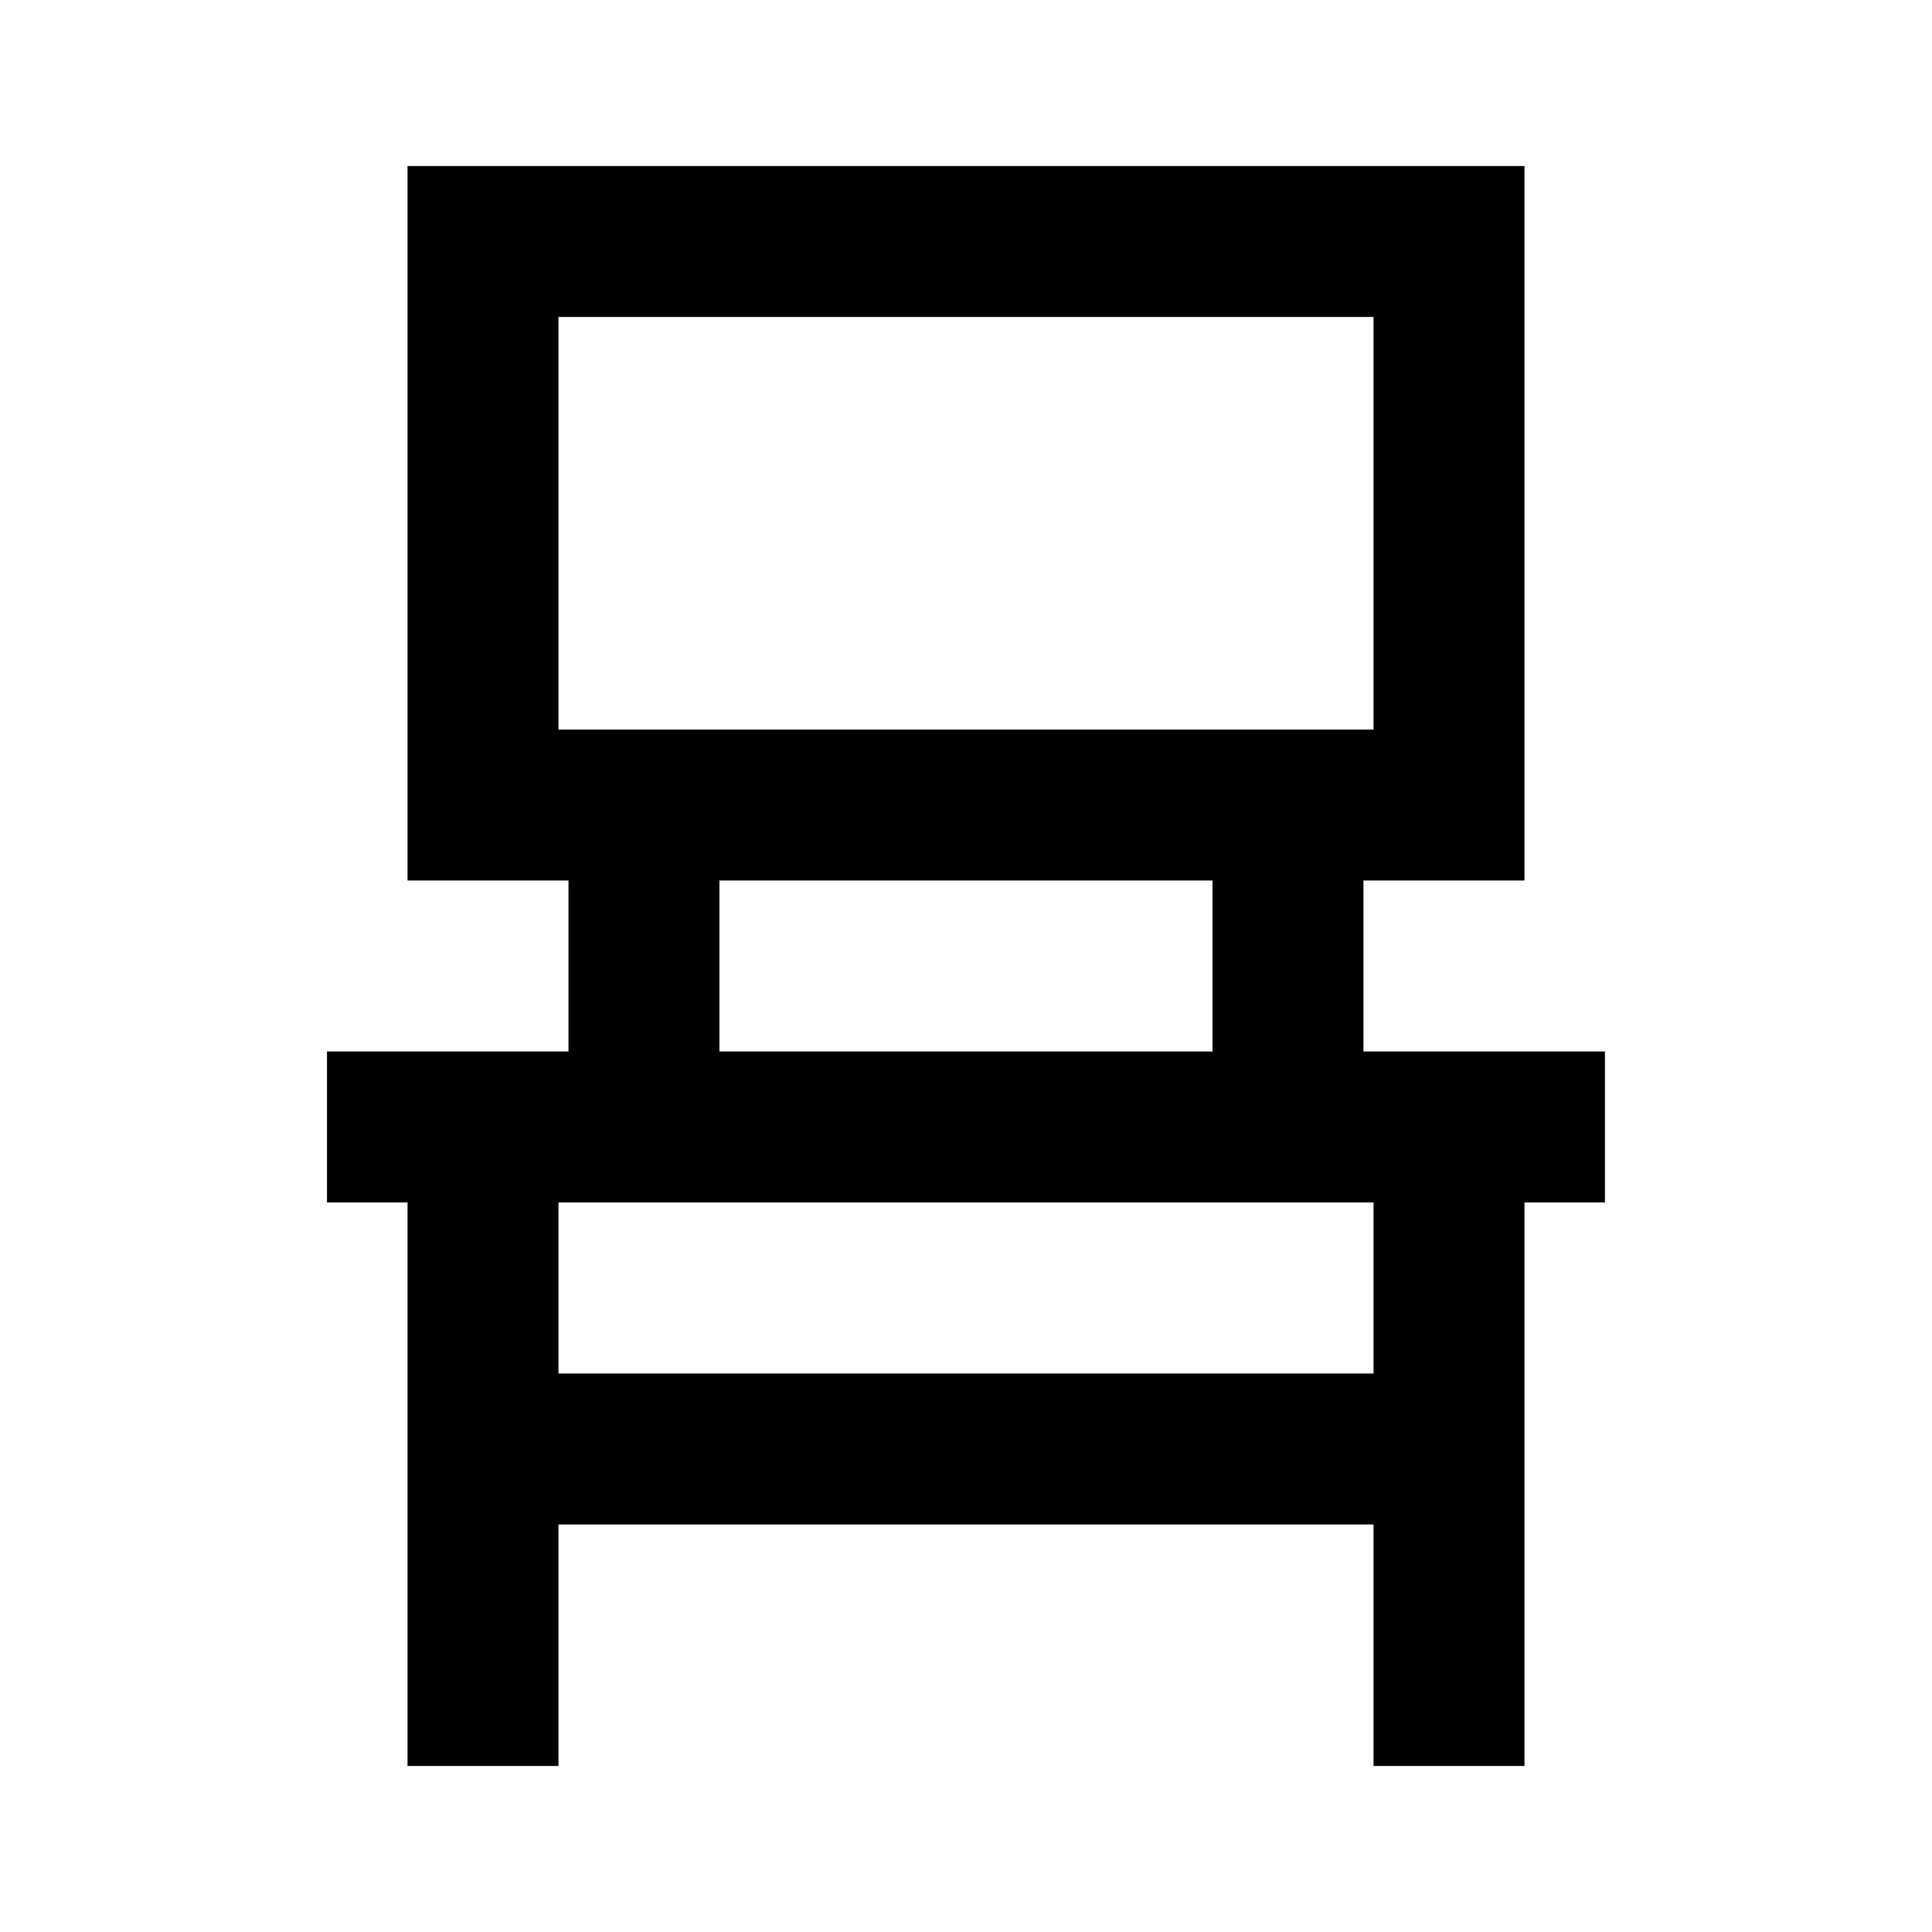 <svg width="32" height="32" viewBox="0 0 32 32" fill="none" xmlns="http://www.w3.org/2000/svg">
<path fill-rule="evenodd" clip-rule="evenodd" d="M25.25 14.584H22.583V17.416H26.583V19.916H25.25V29.25H22.75V25.25H9.25V29.25H6.75V19.916H5.416V17.416H9.416V14.584H6.75V2.75H25.25V14.584ZM9.25 19.916V22.75H22.75V19.916H9.25ZM11.916 17.416H20.083V14.584H11.916V17.416ZM9.25 12.084H22.75V5.25H9.25V12.084Z" fill="#292522" style="fill:#292522;fill:color(display-p3 0.161 0.145 0.133);fill-opacity:1;"/>
</svg>
